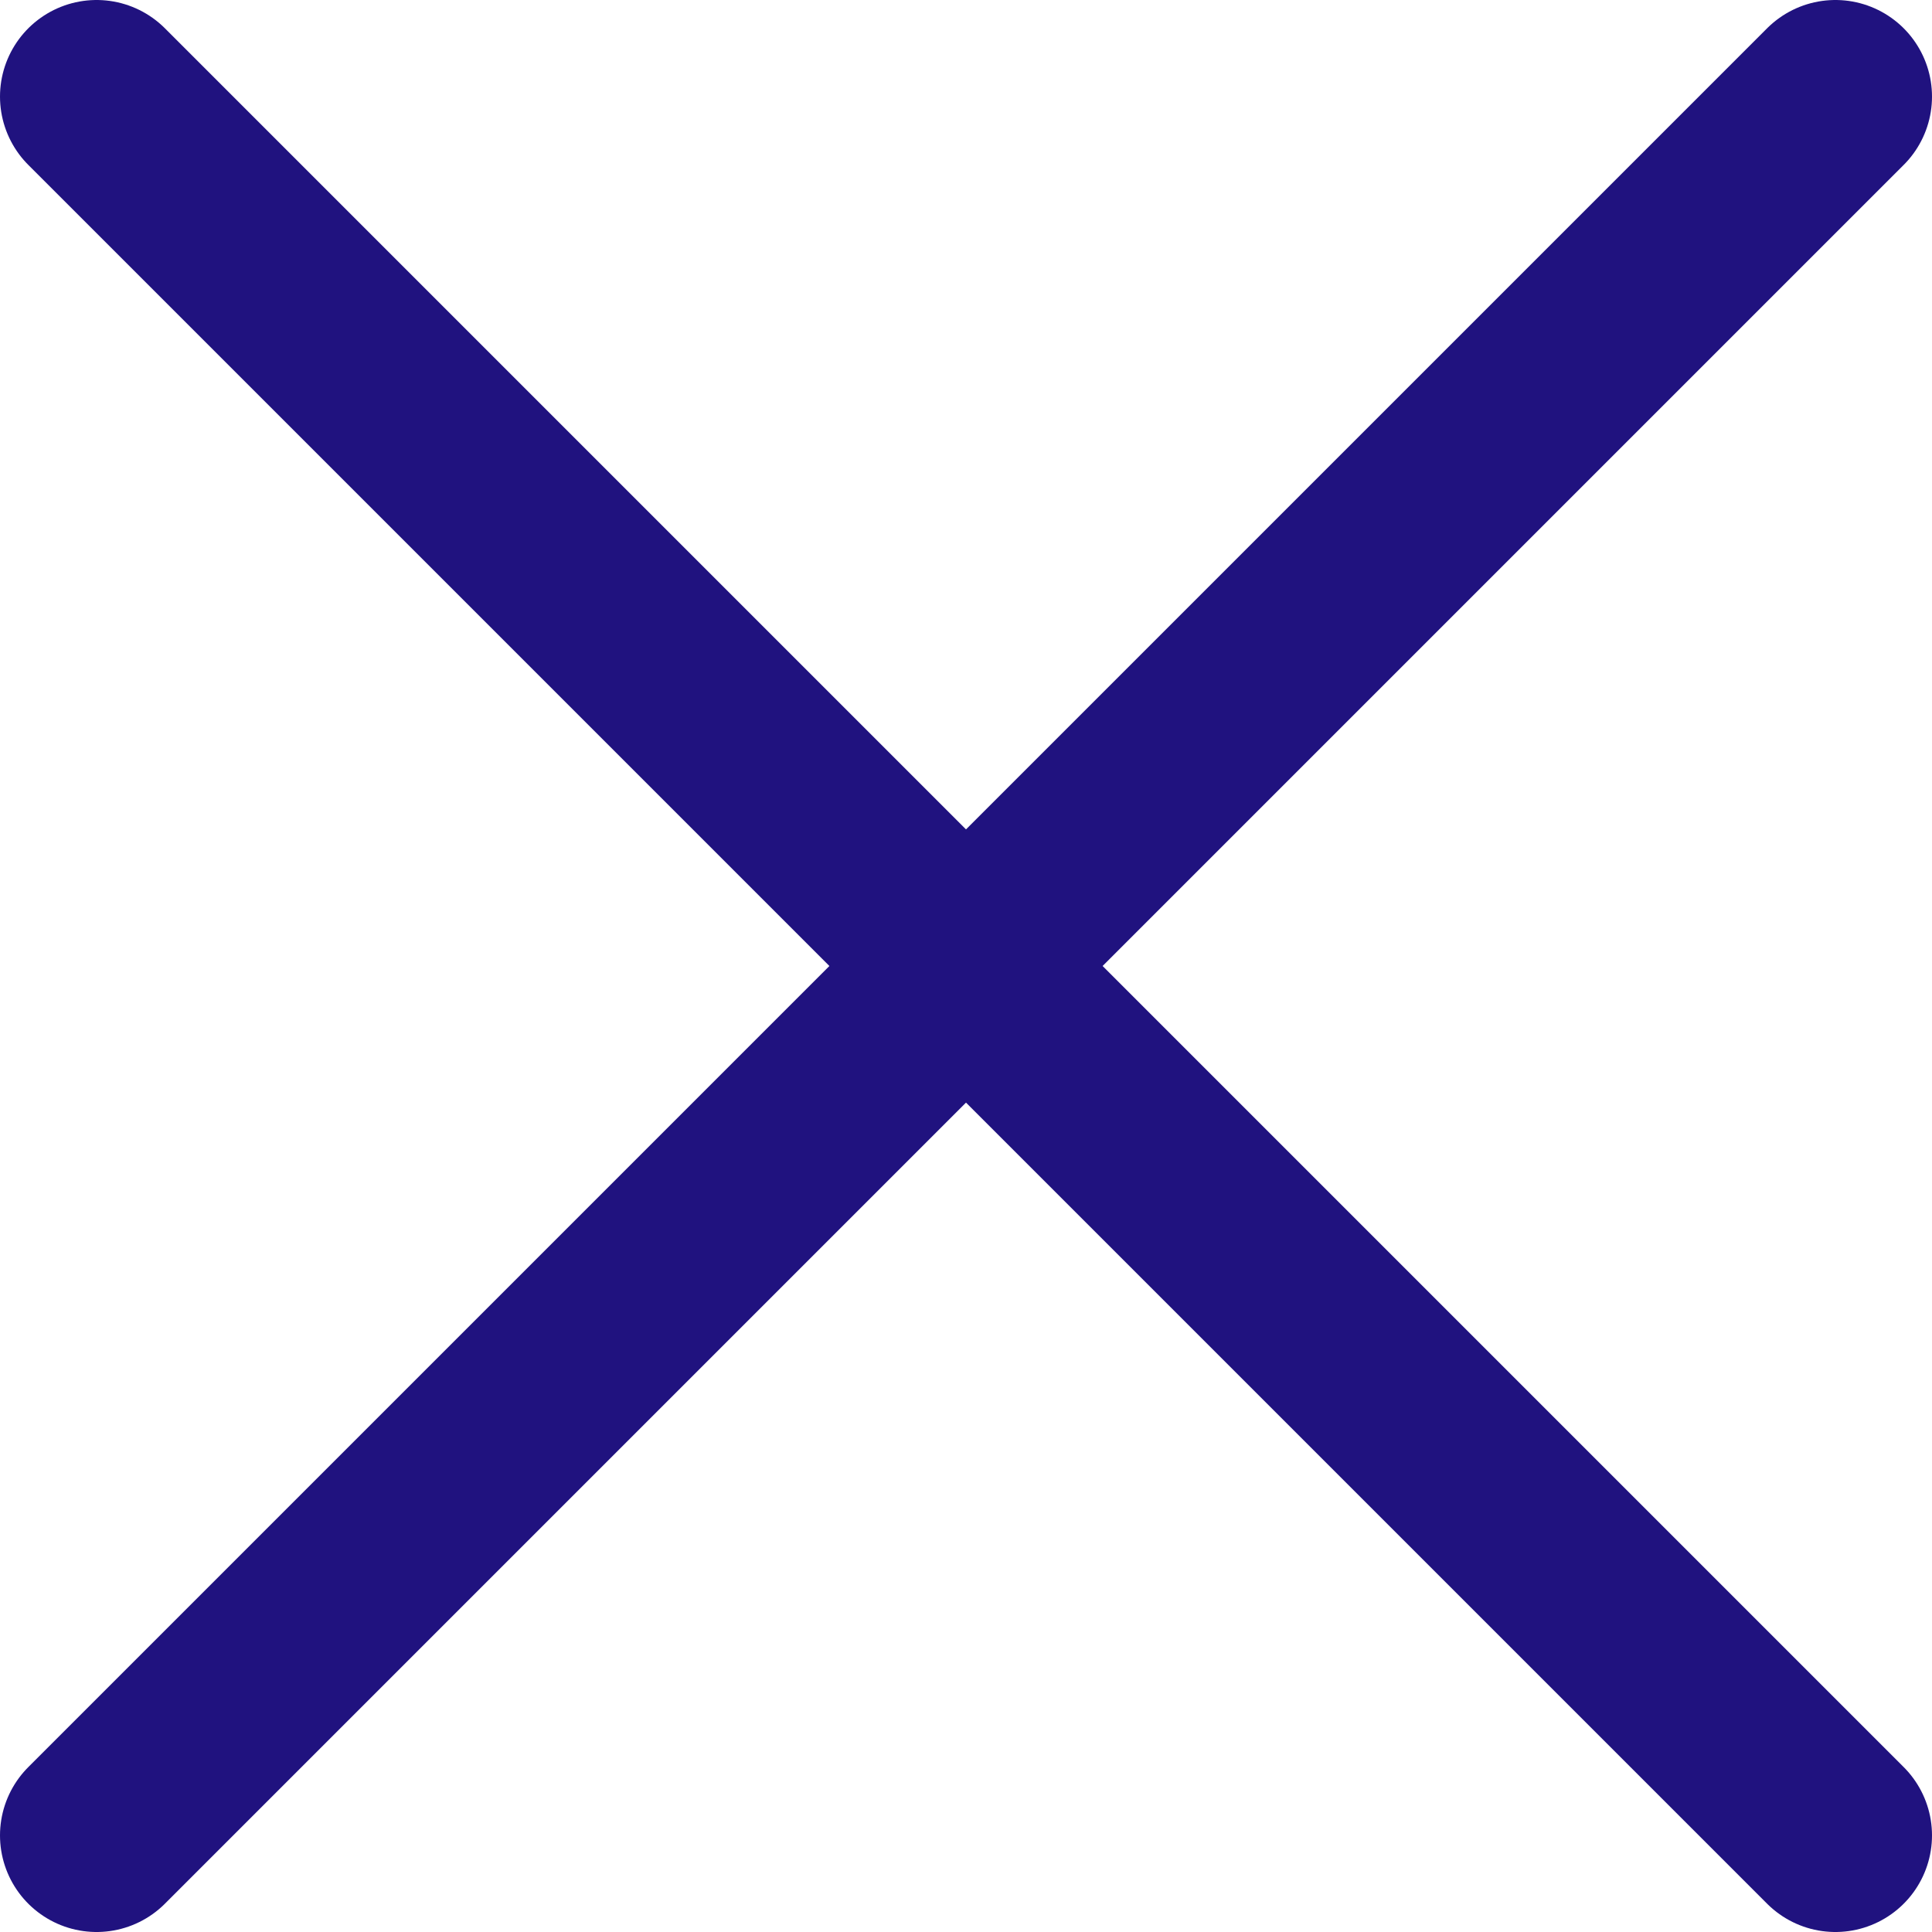 <svg width="20" height="20" viewBox="0 0 20 20" fill="none" xmlns="http://www.w3.org/2000/svg">
<path d="M19 1L10 10M1 19L10 10M10 10L19 19M10 10L1 1" stroke="#20127F" stroke-width="2" stroke-linecap="round"/>
</svg>
